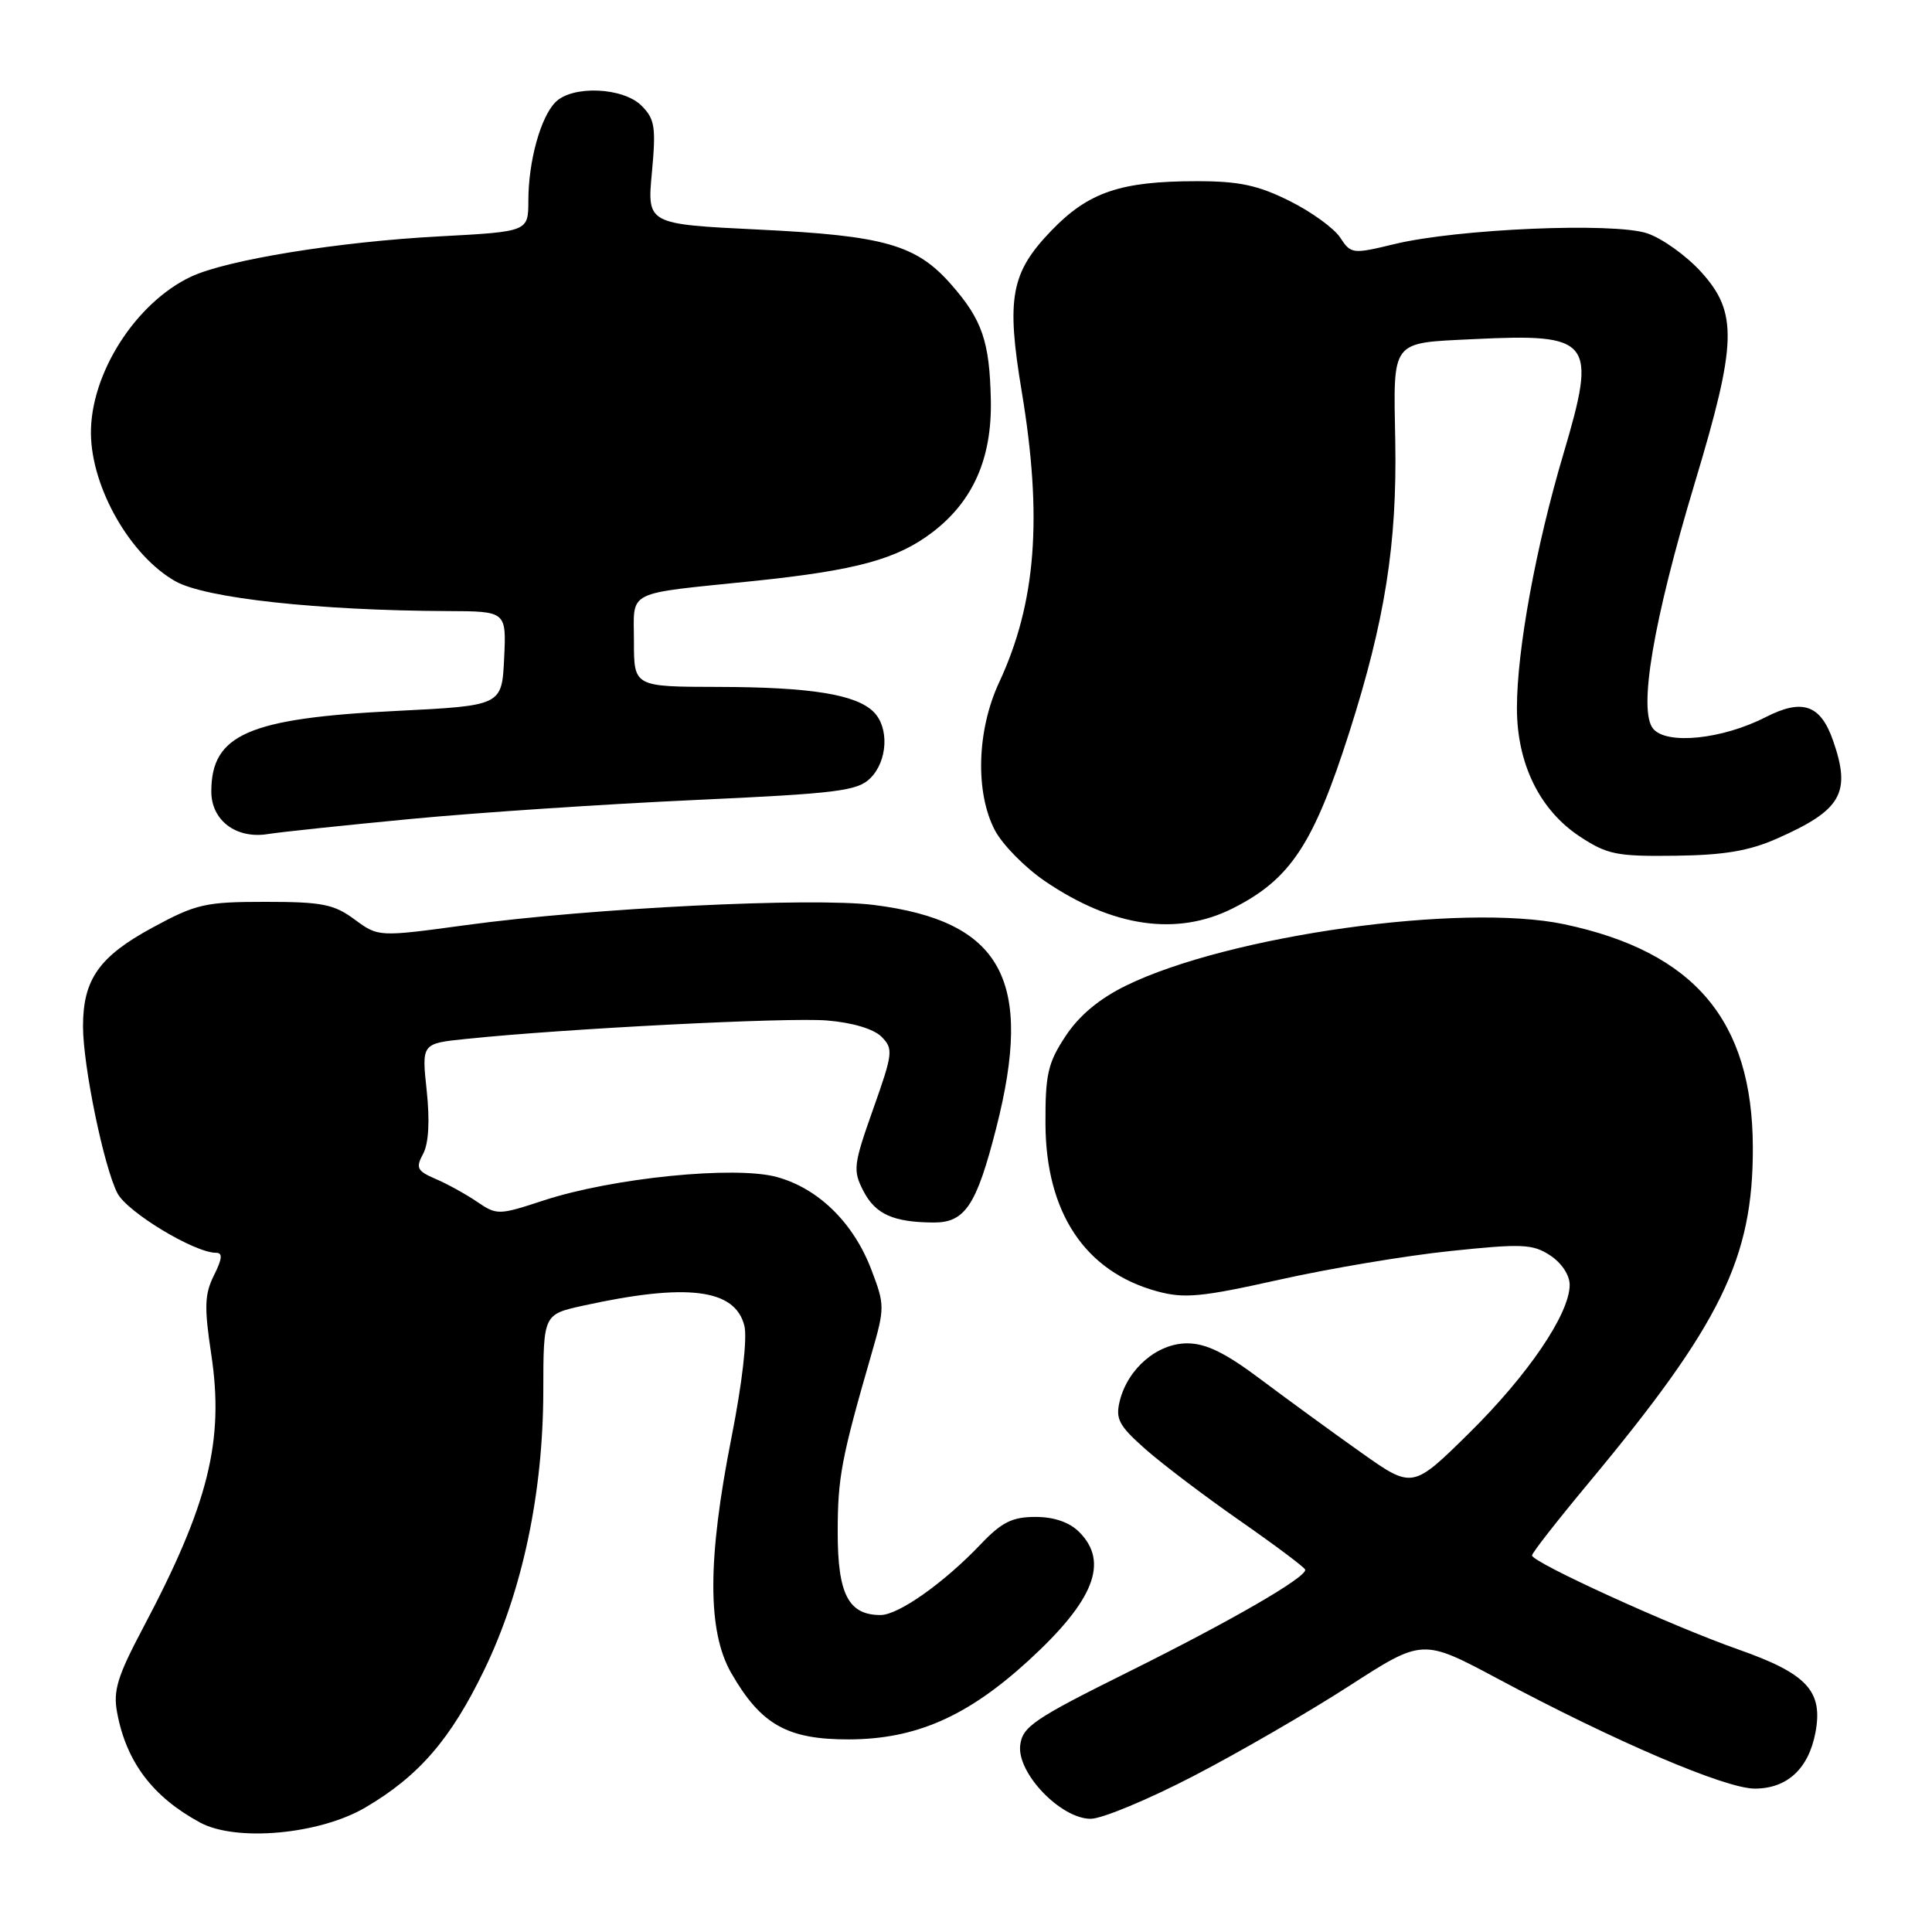 <?xml version="1.0" encoding="UTF-8" standalone="no"?>
<!DOCTYPE svg PUBLIC "-//W3C//DTD SVG 1.1//EN" "http://www.w3.org/Graphics/SVG/1.1/DTD/svg11.dtd" >
<svg xmlns="http://www.w3.org/2000/svg" xmlns:xlink="http://www.w3.org/1999/xlink" version="1.1" viewBox="0 0 256 256">
 <g >
 <path fill="currentColor"
d=" M 48.40 239.51 C 55.50 235.34 59.71 230.48 64.16 221.28 C 69.22 210.84 71.97 197.84 71.99 184.33 C 72.00 174.17 72.00 174.17 77.25 173.01 C 91.03 169.98 97.40 170.77 98.63 175.66 C 99.04 177.28 98.34 183.33 96.93 190.45 C 93.73 206.61 93.72 216.13 96.88 221.66 C 100.82 228.53 104.31 230.50 112.50 230.48 C 121.35 230.45 128.19 227.45 136.30 220.02 C 144.98 212.07 146.98 206.98 143.00 203.00 C 141.70 201.70 139.67 201.00 137.20 201.00 C 134.12 201.00 132.73 201.70 129.95 204.62 C 125.08 209.74 119.05 214.00 116.68 214.00 C 112.43 214.00 111.00 211.25 111.00 203.06 C 111.00 195.76 111.48 193.23 115.51 179.29 C 117.24 173.31 117.24 172.91 115.48 168.29 C 113.11 162.04 108.47 157.48 102.94 155.96 C 97.39 154.44 81.16 156.07 72.02 159.07 C 66.08 161.02 65.84 161.03 63.21 159.24 C 61.72 158.23 59.25 156.86 57.71 156.21 C 55.26 155.15 55.06 154.75 56.07 152.88 C 56.80 151.51 56.97 148.52 56.54 144.51 C 55.87 138.27 55.87 138.27 61.69 137.67 C 74.67 136.31 104.43 134.79 109.59 135.22 C 112.93 135.49 115.77 136.34 116.80 137.37 C 118.39 138.97 118.33 139.54 115.69 146.98 C 113.08 154.36 112.99 155.08 114.41 157.82 C 116.00 160.90 118.38 161.96 123.73 161.99 C 127.87 162.00 129.39 159.72 131.99 149.53 C 137.03 129.84 132.76 122.04 115.78 119.91 C 107.58 118.88 78.33 120.32 61.82 122.57 C 50.14 124.16 50.14 124.16 46.98 121.83 C 44.25 119.81 42.67 119.50 35.17 119.50 C 27.20 119.50 25.99 119.77 20.19 122.92 C 13.13 126.75 11.00 129.78 11.00 135.99 C 11.00 141.24 13.76 154.63 15.56 158.11 C 16.85 160.61 25.77 166.00 28.62 166.00 C 29.53 166.00 29.46 166.77 28.35 168.99 C 27.10 171.50 27.05 173.20 27.99 179.44 C 29.73 190.92 27.64 199.32 18.93 215.75 C 15.56 222.12 14.97 224.04 15.52 226.93 C 16.74 233.48 20.23 238.09 26.50 241.49 C 31.27 244.08 42.31 243.08 48.40 239.51 Z  M 158.17 235.32 C 164.19 232.20 173.47 226.82 178.80 223.38 C 188.50 217.12 188.50 217.12 198.50 222.46 C 213.99 230.75 228.62 237.00 232.51 237.00 C 236.81 237.00 239.65 234.37 240.56 229.55 C 241.58 224.07 239.44 221.76 230.33 218.56 C 221.53 215.47 203.00 207.02 203.00 206.10 C 203.00 205.77 206.38 201.45 210.50 196.50 C 228.05 175.41 232.31 166.72 232.26 152.00 C 232.21 135.21 224.51 126.12 207.28 122.47 C 193.75 119.61 162.81 123.94 149.20 130.60 C 145.67 132.33 142.99 134.56 141.20 137.28 C 138.85 140.83 138.50 142.35 138.53 148.93 C 138.58 160.69 143.79 168.50 153.30 171.10 C 156.92 172.09 159.16 171.88 169.50 169.57 C 176.10 168.09 186.30 166.38 192.16 165.77 C 201.69 164.77 203.09 164.83 205.41 166.35 C 206.92 167.34 208.00 168.97 207.99 170.27 C 207.97 174.10 202.47 182.20 194.66 189.90 C 187.16 197.29 187.16 197.29 180.33 192.45 C 176.57 189.79 170.62 185.45 167.10 182.81 C 162.38 179.26 159.81 178.00 157.31 178.00 C 153.36 178.00 149.46 181.32 148.38 185.61 C 147.78 188.01 148.24 188.89 151.75 192.00 C 153.99 193.98 159.66 198.28 164.36 201.55 C 169.05 204.82 172.92 207.72 172.95 208.00 C 173.05 209.04 163.17 214.75 149.59 221.50 C 136.95 227.78 135.47 228.79 135.18 231.28 C 134.76 234.96 140.56 241.00 144.52 241.00 C 146.02 241.00 152.16 238.44 158.17 235.32 Z  M 163.35 120.36 C 170.99 116.51 174.05 111.88 178.80 97.00 C 183.52 82.20 185.12 72.07 184.88 58.55 C 184.63 44.91 184.19 45.48 195.19 44.94 C 210.97 44.17 211.64 45.02 207.16 60.15 C 203.50 72.47 201.00 86.15 201.00 93.82 C 201.00 101.17 204.00 107.31 209.30 110.82 C 212.97 113.24 214.21 113.49 221.97 113.39 C 228.46 113.31 231.78 112.75 235.50 111.10 C 244.02 107.33 245.31 105.07 242.89 98.13 C 241.23 93.37 238.83 92.53 233.95 95.03 C 228.19 97.97 220.84 98.72 219.05 96.56 C 217.05 94.15 219.07 82.25 224.58 63.95 C 230.16 45.42 230.28 41.42 225.43 36.06 C 223.47 33.89 220.23 31.57 218.24 30.91 C 213.76 29.44 193.15 30.32 184.78 32.34 C 179.21 33.69 179.01 33.66 177.58 31.48 C 176.77 30.24 173.74 28.05 170.86 26.62 C 166.68 24.54 164.16 24.00 158.55 24.01 C 148.47 24.01 144.22 25.46 139.30 30.57 C 133.94 36.14 133.32 39.49 135.38 51.85 C 138.17 68.59 137.29 79.88 132.40 90.40 C 129.43 96.76 129.20 105.01 131.83 110.02 C 132.84 111.93 135.82 114.96 138.45 116.75 C 147.42 122.86 155.95 124.09 163.35 120.36 Z  M 54.50 108.51 C 63.30 107.67 80.16 106.55 91.96 106.01 C 110.99 105.14 113.63 104.81 115.33 103.11 C 117.62 100.83 117.84 96.41 115.77 94.34 C 113.45 92.02 107.45 91.05 95.25 91.02 C 84.00 91.00 84.00 91.00 84.00 85.02 C 84.00 78.06 82.59 78.77 99.94 76.98 C 113.48 75.57 118.87 74.10 123.55 70.53 C 128.94 66.42 131.45 60.73 131.29 53.00 C 131.13 45.25 130.15 42.38 126.05 37.71 C 121.41 32.42 117.23 31.23 100.52 30.42 C 85.74 29.70 85.74 29.70 86.38 22.86 C 86.94 16.84 86.77 15.77 85.01 14.01 C 82.56 11.56 75.86 11.28 73.61 13.53 C 71.63 15.51 70.01 21.39 70.01 26.60 C 70.00 30.69 70.00 30.69 58.25 31.32 C 44.83 32.03 30.00 34.44 25.29 36.67 C 17.94 40.15 11.95 49.57 12.05 57.50 C 12.14 64.69 17.30 73.68 23.26 77.03 C 27.24 79.27 42.21 80.90 59.30 80.97 C 67.10 81.00 67.10 81.00 66.80 87.25 C 66.50 93.50 66.50 93.50 52.54 94.20 C 32.92 95.17 28.00 97.32 28.00 104.88 C 28.00 108.71 31.29 111.19 35.48 110.52 C 37.14 110.25 45.70 109.35 54.50 108.51 Z "/>
</g>
</svg>